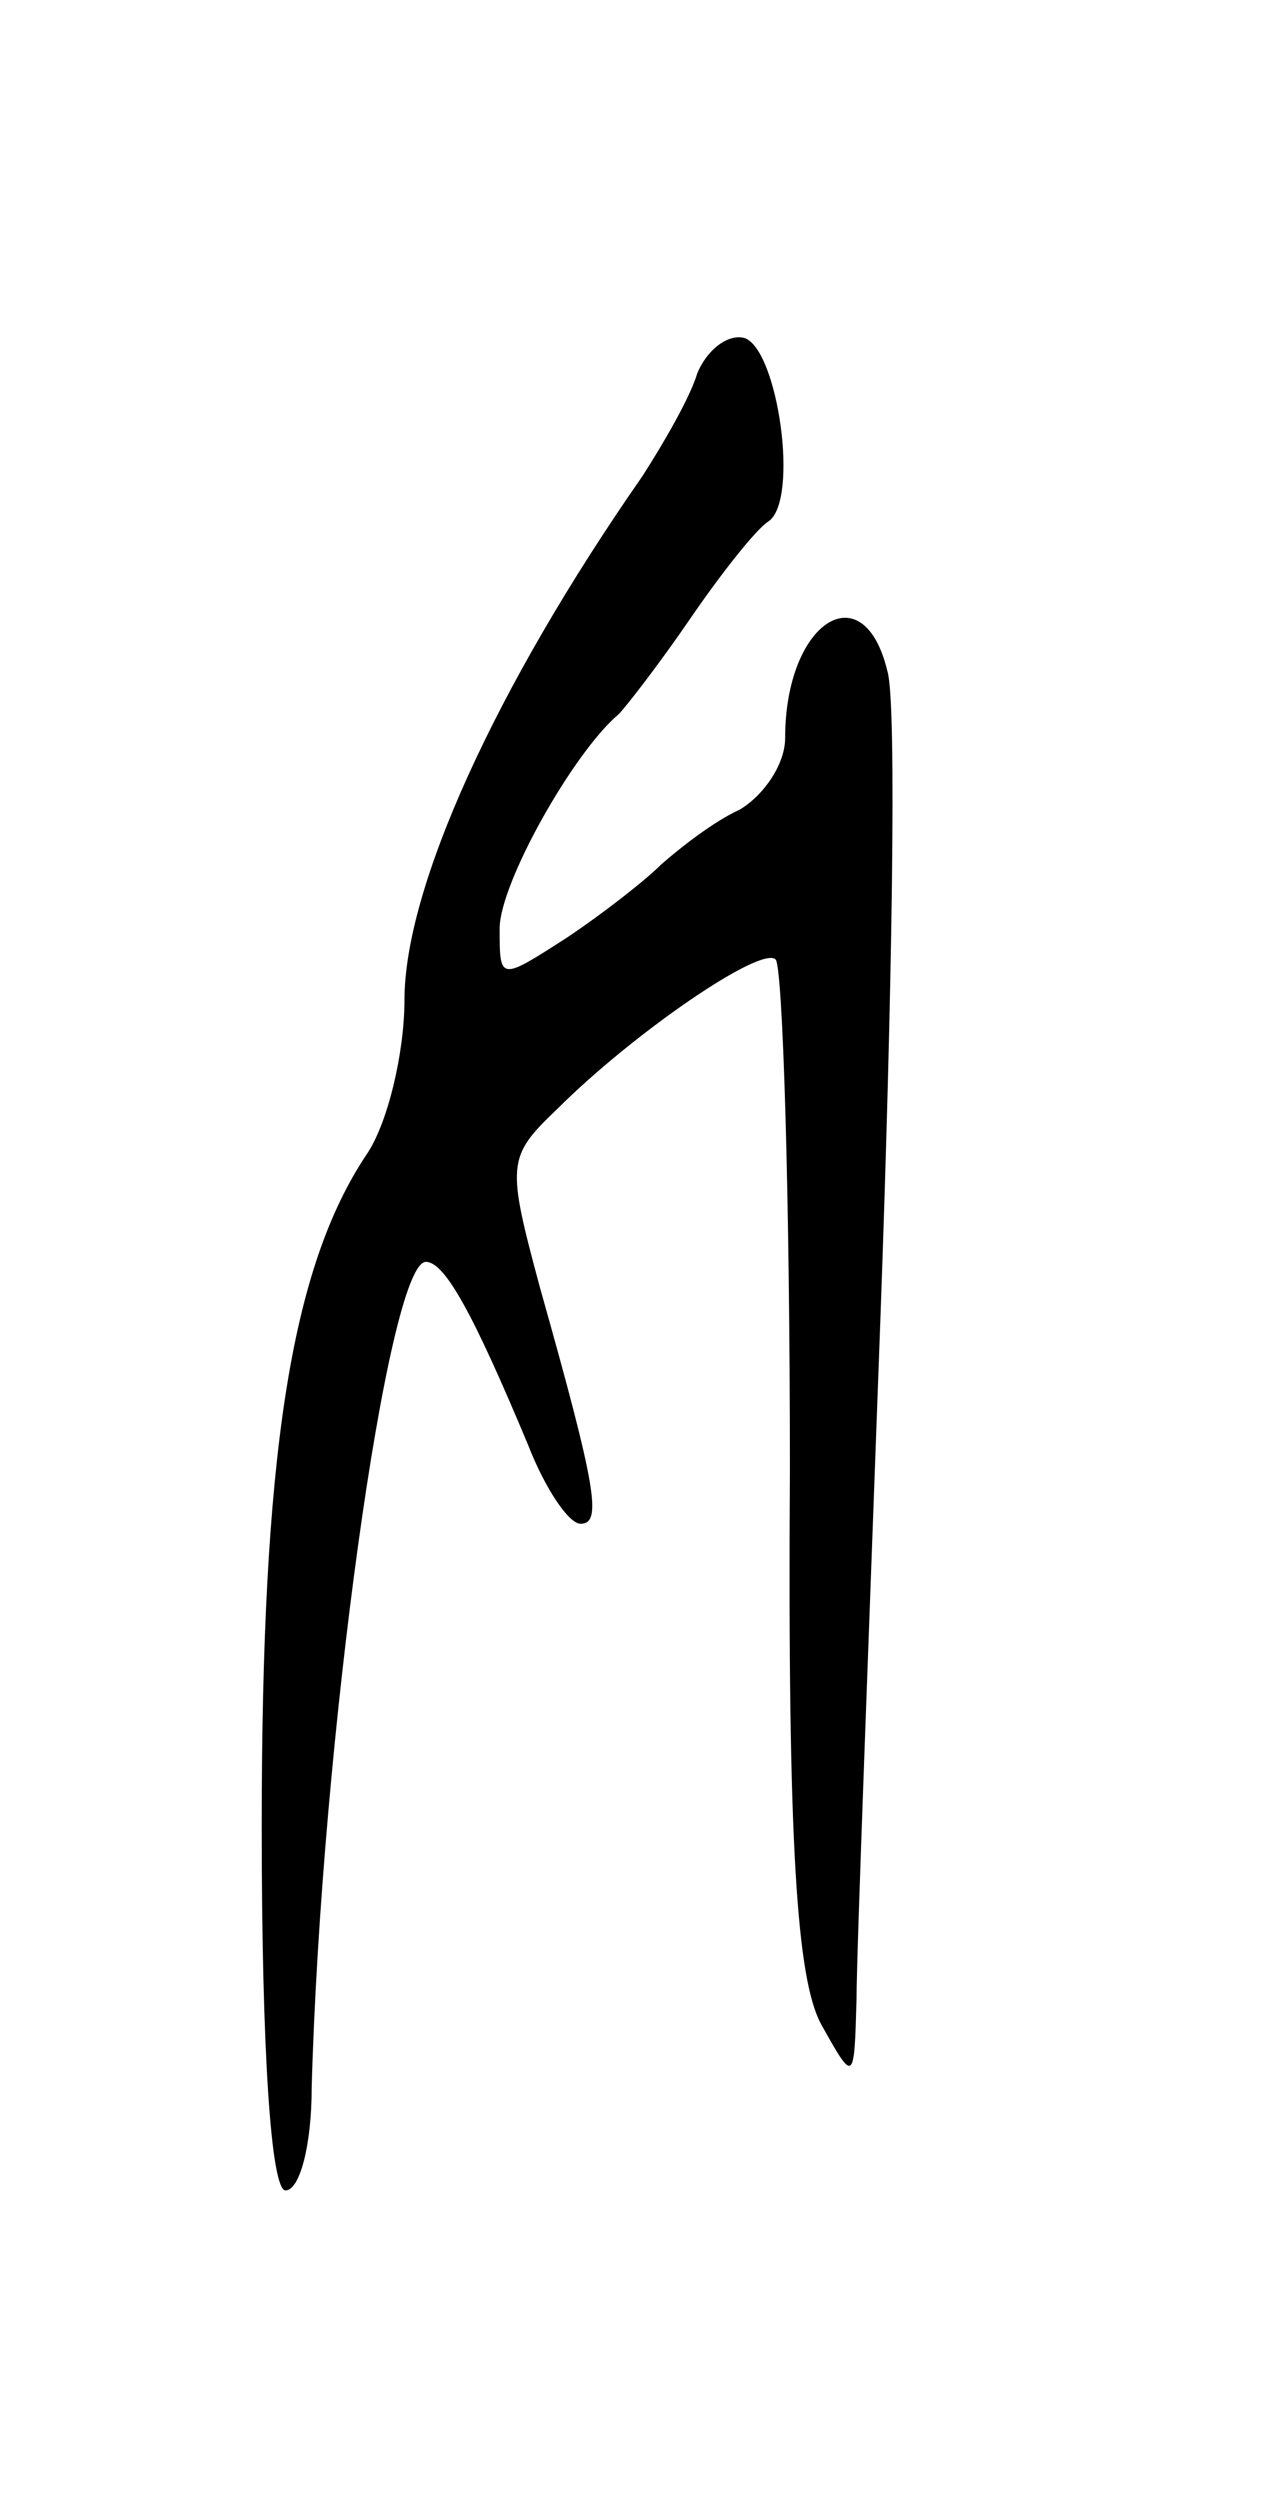 <svg version="1.0" xmlns="http://www.w3.org/2000/svg"
 width="53pt" height="105pt" viewBox="0 0 53 105"
 preserveAspectRatio="xMidYMid meet">
<g transform="translate(0,105) scale(0.1,-0.1)"
fill="#000000" stroke="none">
<path d="M293 893 c-3 -10 -14 -29 -23 -43 -62 -89 -100 -173 -100 -220 0 -22
-7 -52 -16 -65 -32 -48 -44 -127 -44 -282 0 -96 4 -153 10 -153 6 0 11 19 11
43 4 145 32 347 48 347 8 0 20 -22 43 -77 7 -18 17 -33 22 -33 9 0 7 14 -17
99 -14 52 -14 55 7 75 32 32 86 69 92 63 3 -3 6 -99 6 -214 -1 -159 3 -214 13
-233 14 -25 14 -25 15 10 0 19 5 148 10 285 5 138 7 260 3 273 -10 42 -43 21
-43 -28 0 -11 -9 -24 -19 -30 -11 -5 -25 -16 -33 -23 -7 -7 -25 -21 -40 -31
-28 -18 -28 -18 -28 4 0 19 31 74 50 90 3 3 17 21 30 40 13 19 28 38 33 41 13
9 4 72 -10 77 -7 2 -16 -5 -20 -15z"/>
</g>
</svg>
